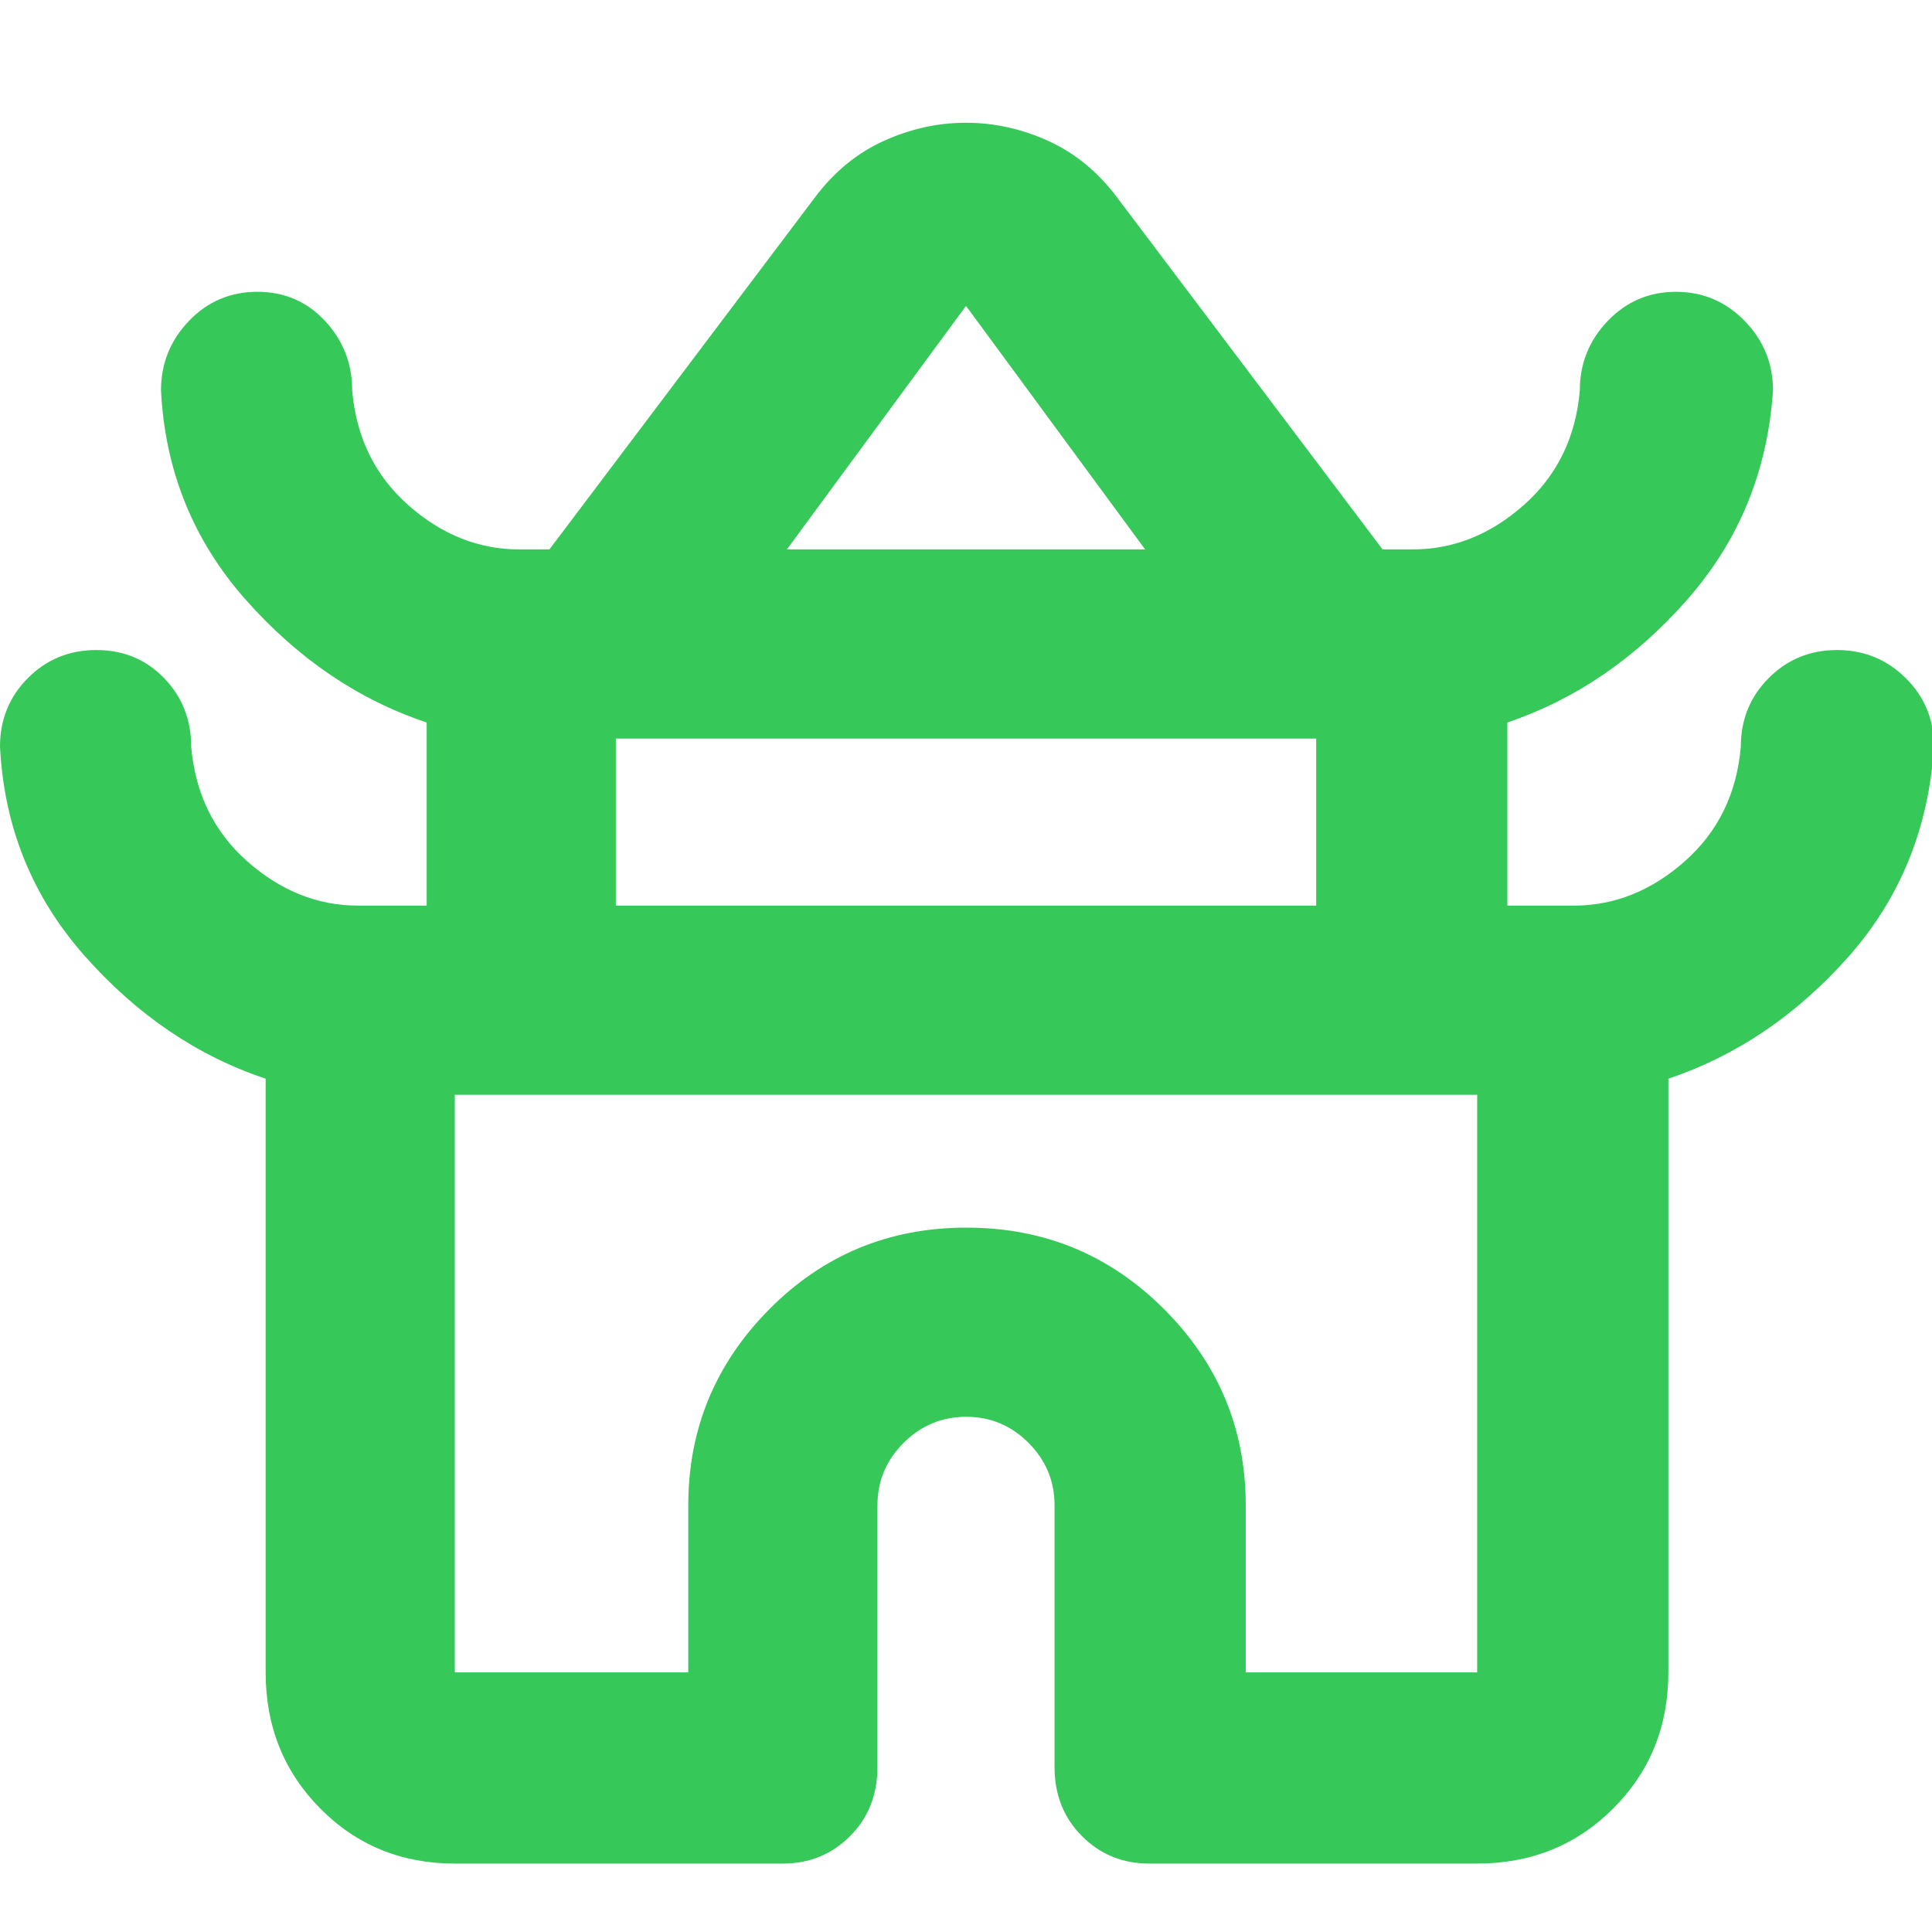 <svg xmlns="http://www.w3.org/2000/svg" height="48" viewBox="0 -960 960 960" width="48"><path fill="rgb(55, 200, 90)" d="M132-129v-295q-51-17-90-61.1T0-589q0-20.17 13.88-34.09Q27.75-637 47.88-637 68-637 81.5-623.09 95-609.17 95-589q3 35 27.88 57T178-510h34v-91q-51-17-90-61.1T80-766q0-20.05 13.88-34.53 13.87-14.47 34-14.47 20.12 0 33.62 14.47Q175-786.05 175-766q3 35 27.88 57T258-687h15l132-175q14.31-19 34.17-28t40.83-9q20.97 0 40.83 9T555-862l132 175h15q30.24 0 55.12-22T785-766q0-20.05 13.88-34.53Q812.75-815 832.79-815q20.03 0 34.12 14.47Q881-786.05 881-766q-4 60-42.58 103.9Q799.83-618.2 749-601v91h33q30.24 0 55.12-22T865-589q0-20.17 13.88-34.09Q892.75-637 912.79-637q20.03 0 34.12 13.91Q961-609.17 961-589q-4 61-42.58 104.47Q879.83-441.06 829-424v295q0 40.21-27.39 67.61Q774.21-34 734-34H571q-19.75 0-33.37-13.63Q524-61.25 524-82v-130q0-18.1-12.93-31.05t-31-12.95Q462-256 449-243.05T436-212v130q0 20.75-13.62 34.37Q408.75-34 389-34H226q-39.8 0-66.9-27.39Q132-88.79 132-129Zm259-558h178l-89-121-89 121Zm-85 177h348v-83H306v83Zm-80 381h116v-83q0-56.83 40.24-97.42 40.23-40.58 98-40.58 57.76 0 98.26 40.58Q619-268.83 619-212v83h115v-287H226v287Zm254-287Zm0-271Zm0 177Z"/></svg>